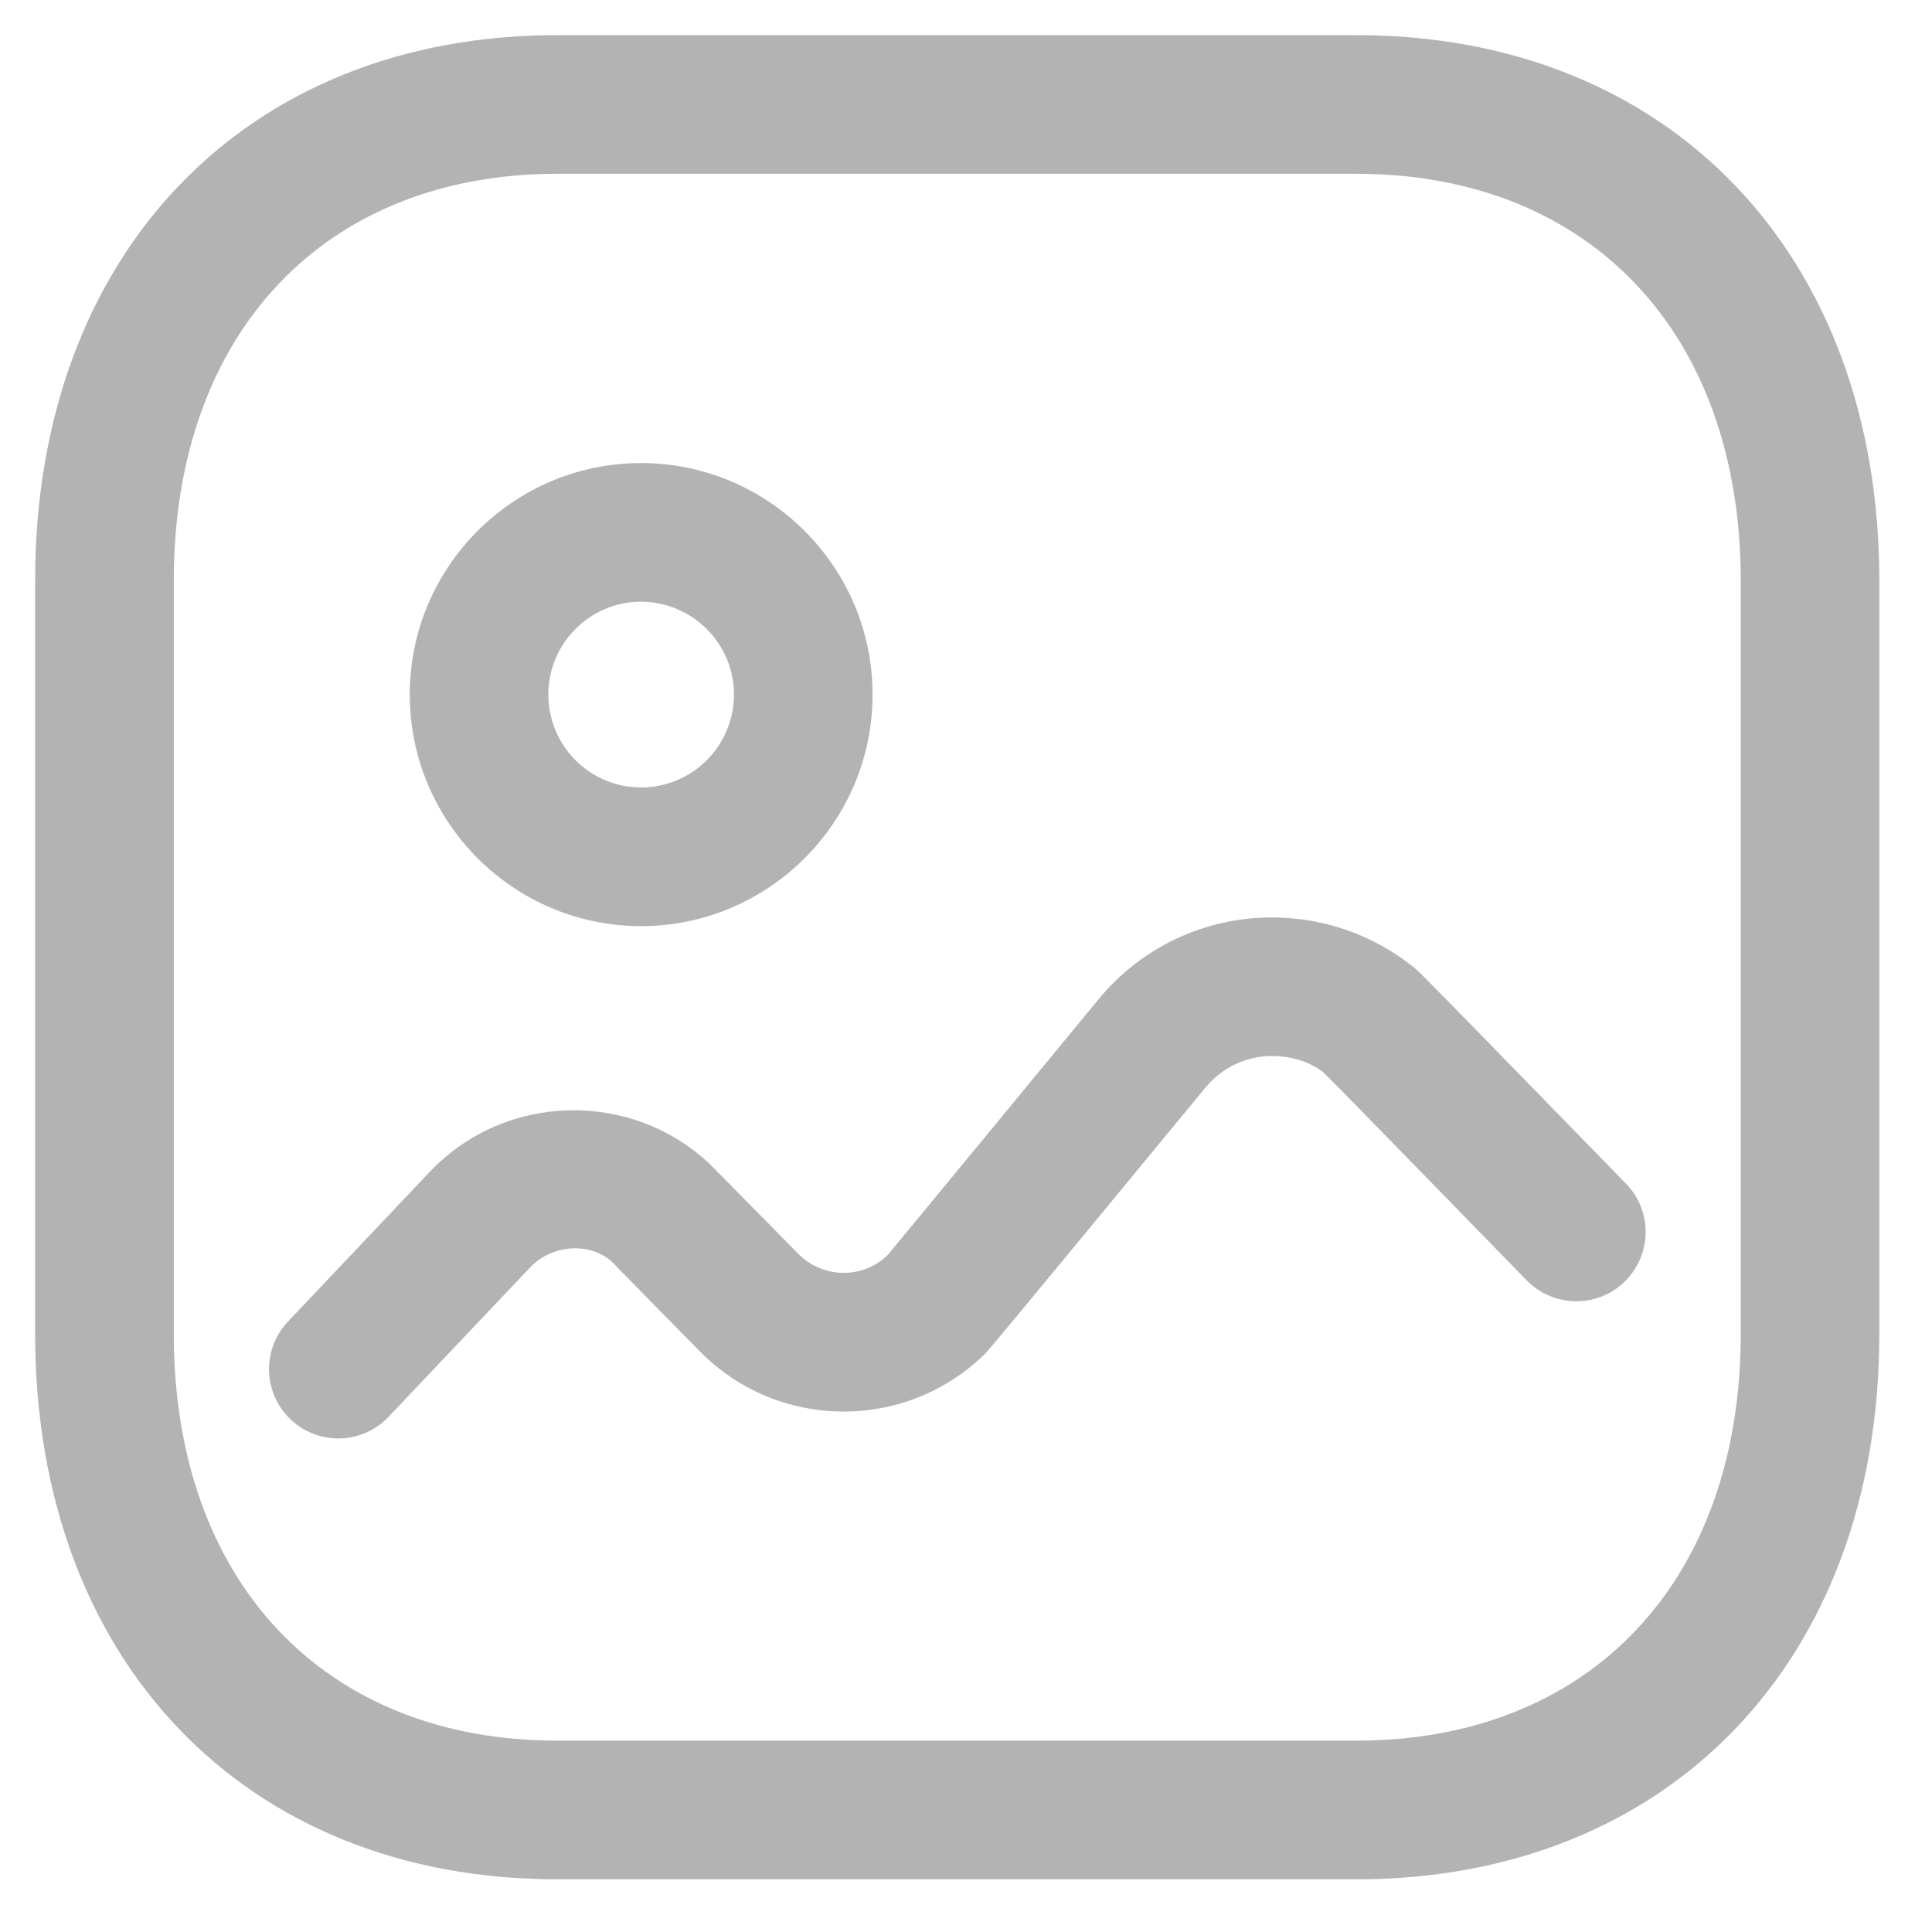 <svg width="22" height="22" viewBox="0 0 22 22" fill="none" xmlns="http://www.w3.org/2000/svg">
<path fill-rule="evenodd" clip-rule="evenodd" d="M15.445 0.4C19.007 0.4 21.4 2.896 21.4 6.61V15.191C21.4 18.905 19.007 21.4 15.445 21.4H6.345C2.789 21.4 0.4 18.905 0.4 15.191V6.61C0.4 2.896 2.789 0.4 6.345 0.4H15.445ZM15.445 1.979H6.345C3.692 1.979 1.979 3.797 1.979 6.61V15.191C1.979 18.005 3.692 19.821 6.345 19.821H15.445C18.104 19.821 19.822 18.005 19.822 15.191V6.61C19.822 3.797 18.104 1.979 15.445 1.979ZM16.118 11.031C16.124 11.037 16.131 11.042 16.145 11.055L16.165 11.074C16.169 11.078 16.174 11.083 16.179 11.088L16.237 11.146C16.427 11.336 16.951 11.872 18.515 13.478C18.819 13.789 18.813 14.289 18.501 14.593C18.189 14.9 17.689 14.89 17.384 14.579C17.384 14.579 15.229 12.365 15.075 12.216C14.912 12.082 14.65 12.004 14.392 12.029C14.13 12.056 13.895 12.181 13.727 12.384C11.282 15.351 11.253 15.38 11.213 15.419C10.31 16.305 8.853 16.29 7.966 15.385C7.966 15.385 6.988 14.391 6.971 14.371C6.728 14.146 6.294 14.161 6.034 14.435L4.425 16.133C4.269 16.298 4.061 16.38 3.852 16.38C3.657 16.38 3.462 16.308 3.309 16.163C2.993 15.864 2.98 15.363 3.28 15.048L4.888 13.35C5.739 12.446 7.175 12.402 8.083 13.255L9.091 14.278C9.372 14.562 9.828 14.567 10.11 14.289C10.216 14.164 12.508 11.38 12.508 11.38C12.944 10.851 13.558 10.525 14.241 10.458C14.925 10.398 15.589 10.597 16.118 11.031ZM7.3 5.273C8.754 5.274 9.936 6.457 9.936 7.909C9.936 9.362 8.753 10.546 7.3 10.546C5.847 10.546 4.666 9.362 4.666 7.909C4.666 6.455 5.847 5.273 7.3 5.273ZM7.299 6.852C6.717 6.852 6.244 7.326 6.244 7.909C6.244 8.492 6.717 8.967 7.3 8.967C7.883 8.967 8.358 8.492 8.358 7.909C8.358 7.327 7.883 6.853 7.299 6.852Z" fill="black" fill-opacity="0.3"/>
</svg>
